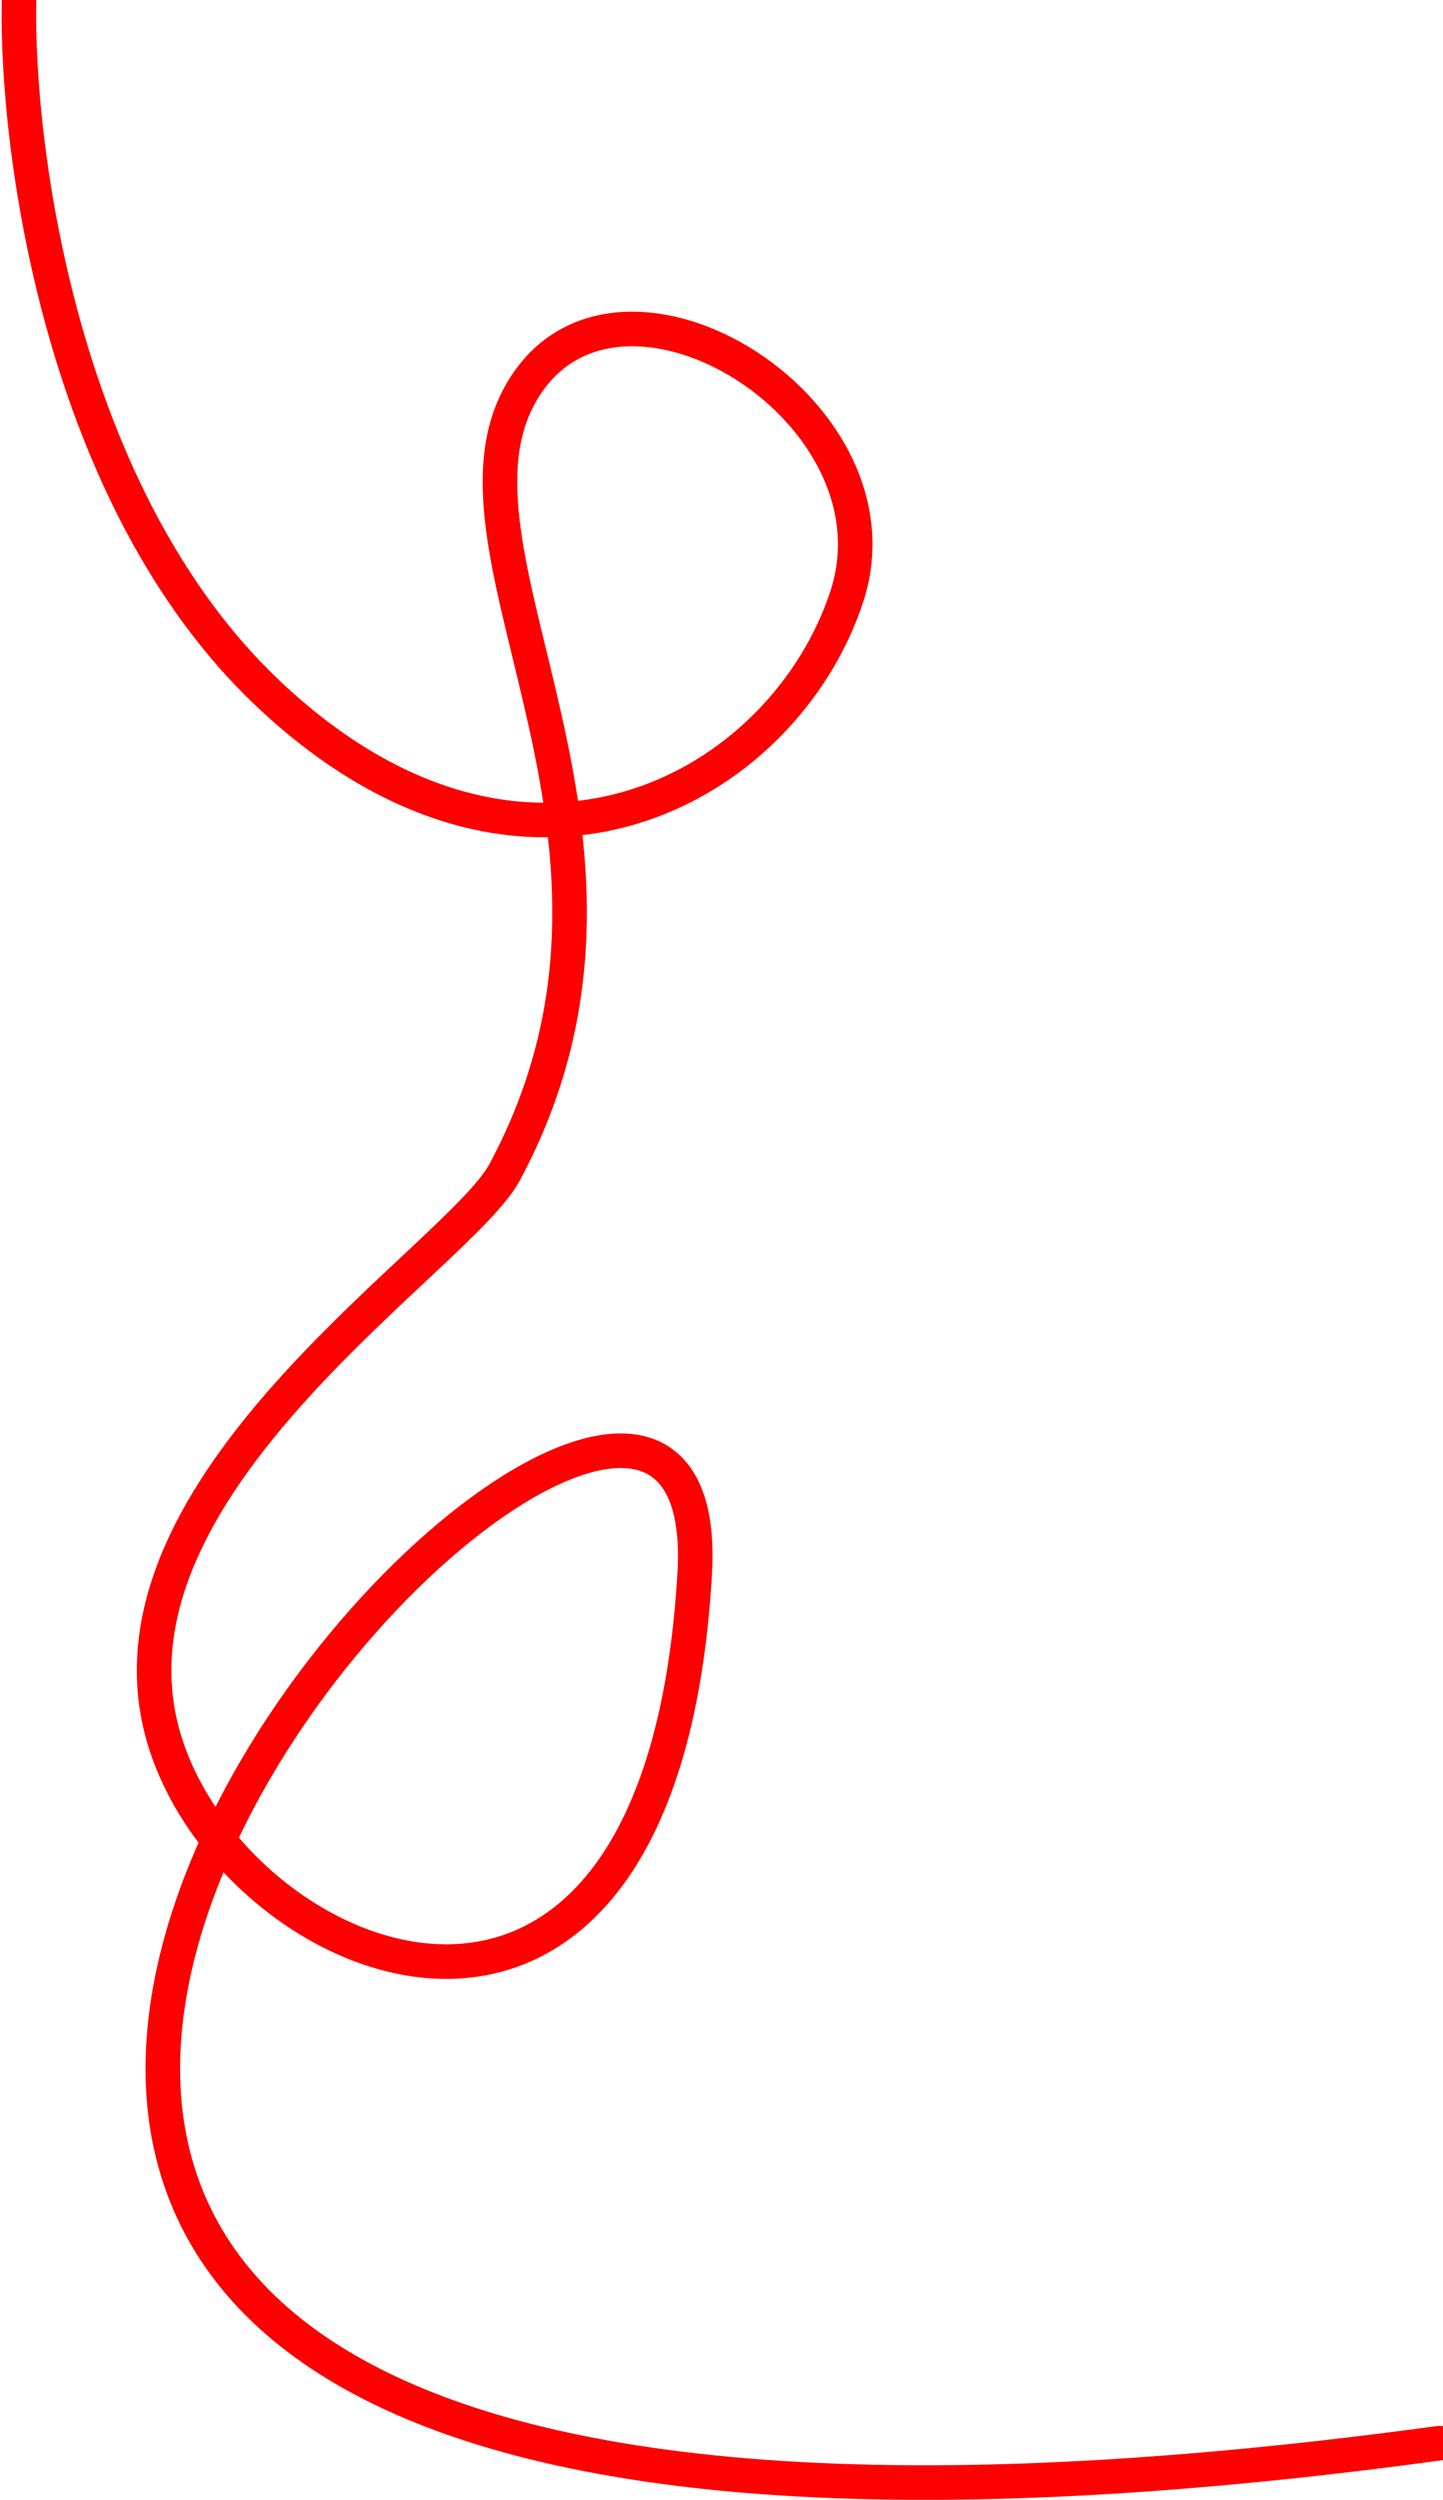 <svg width="835" height="1446" viewBox="0 0 835 1446" fill="none" xmlns="http://www.w3.org/2000/svg" class="squiggle">
<path d="M11 1C9.333 87.333 35.8 288.2 155 401C304 542 454 455 490 345C526 235 352 131 300 230C250.602 324.047 394 488 292 678C265.947 726.531 63 853 92 994C121 1135 382 1255 402 910C422 565 -537 1600 833 1413" stroke="#FF0000" stroke-width="20" stroke-linejoin="round" stroke-linecap="round"/>
</svg>
